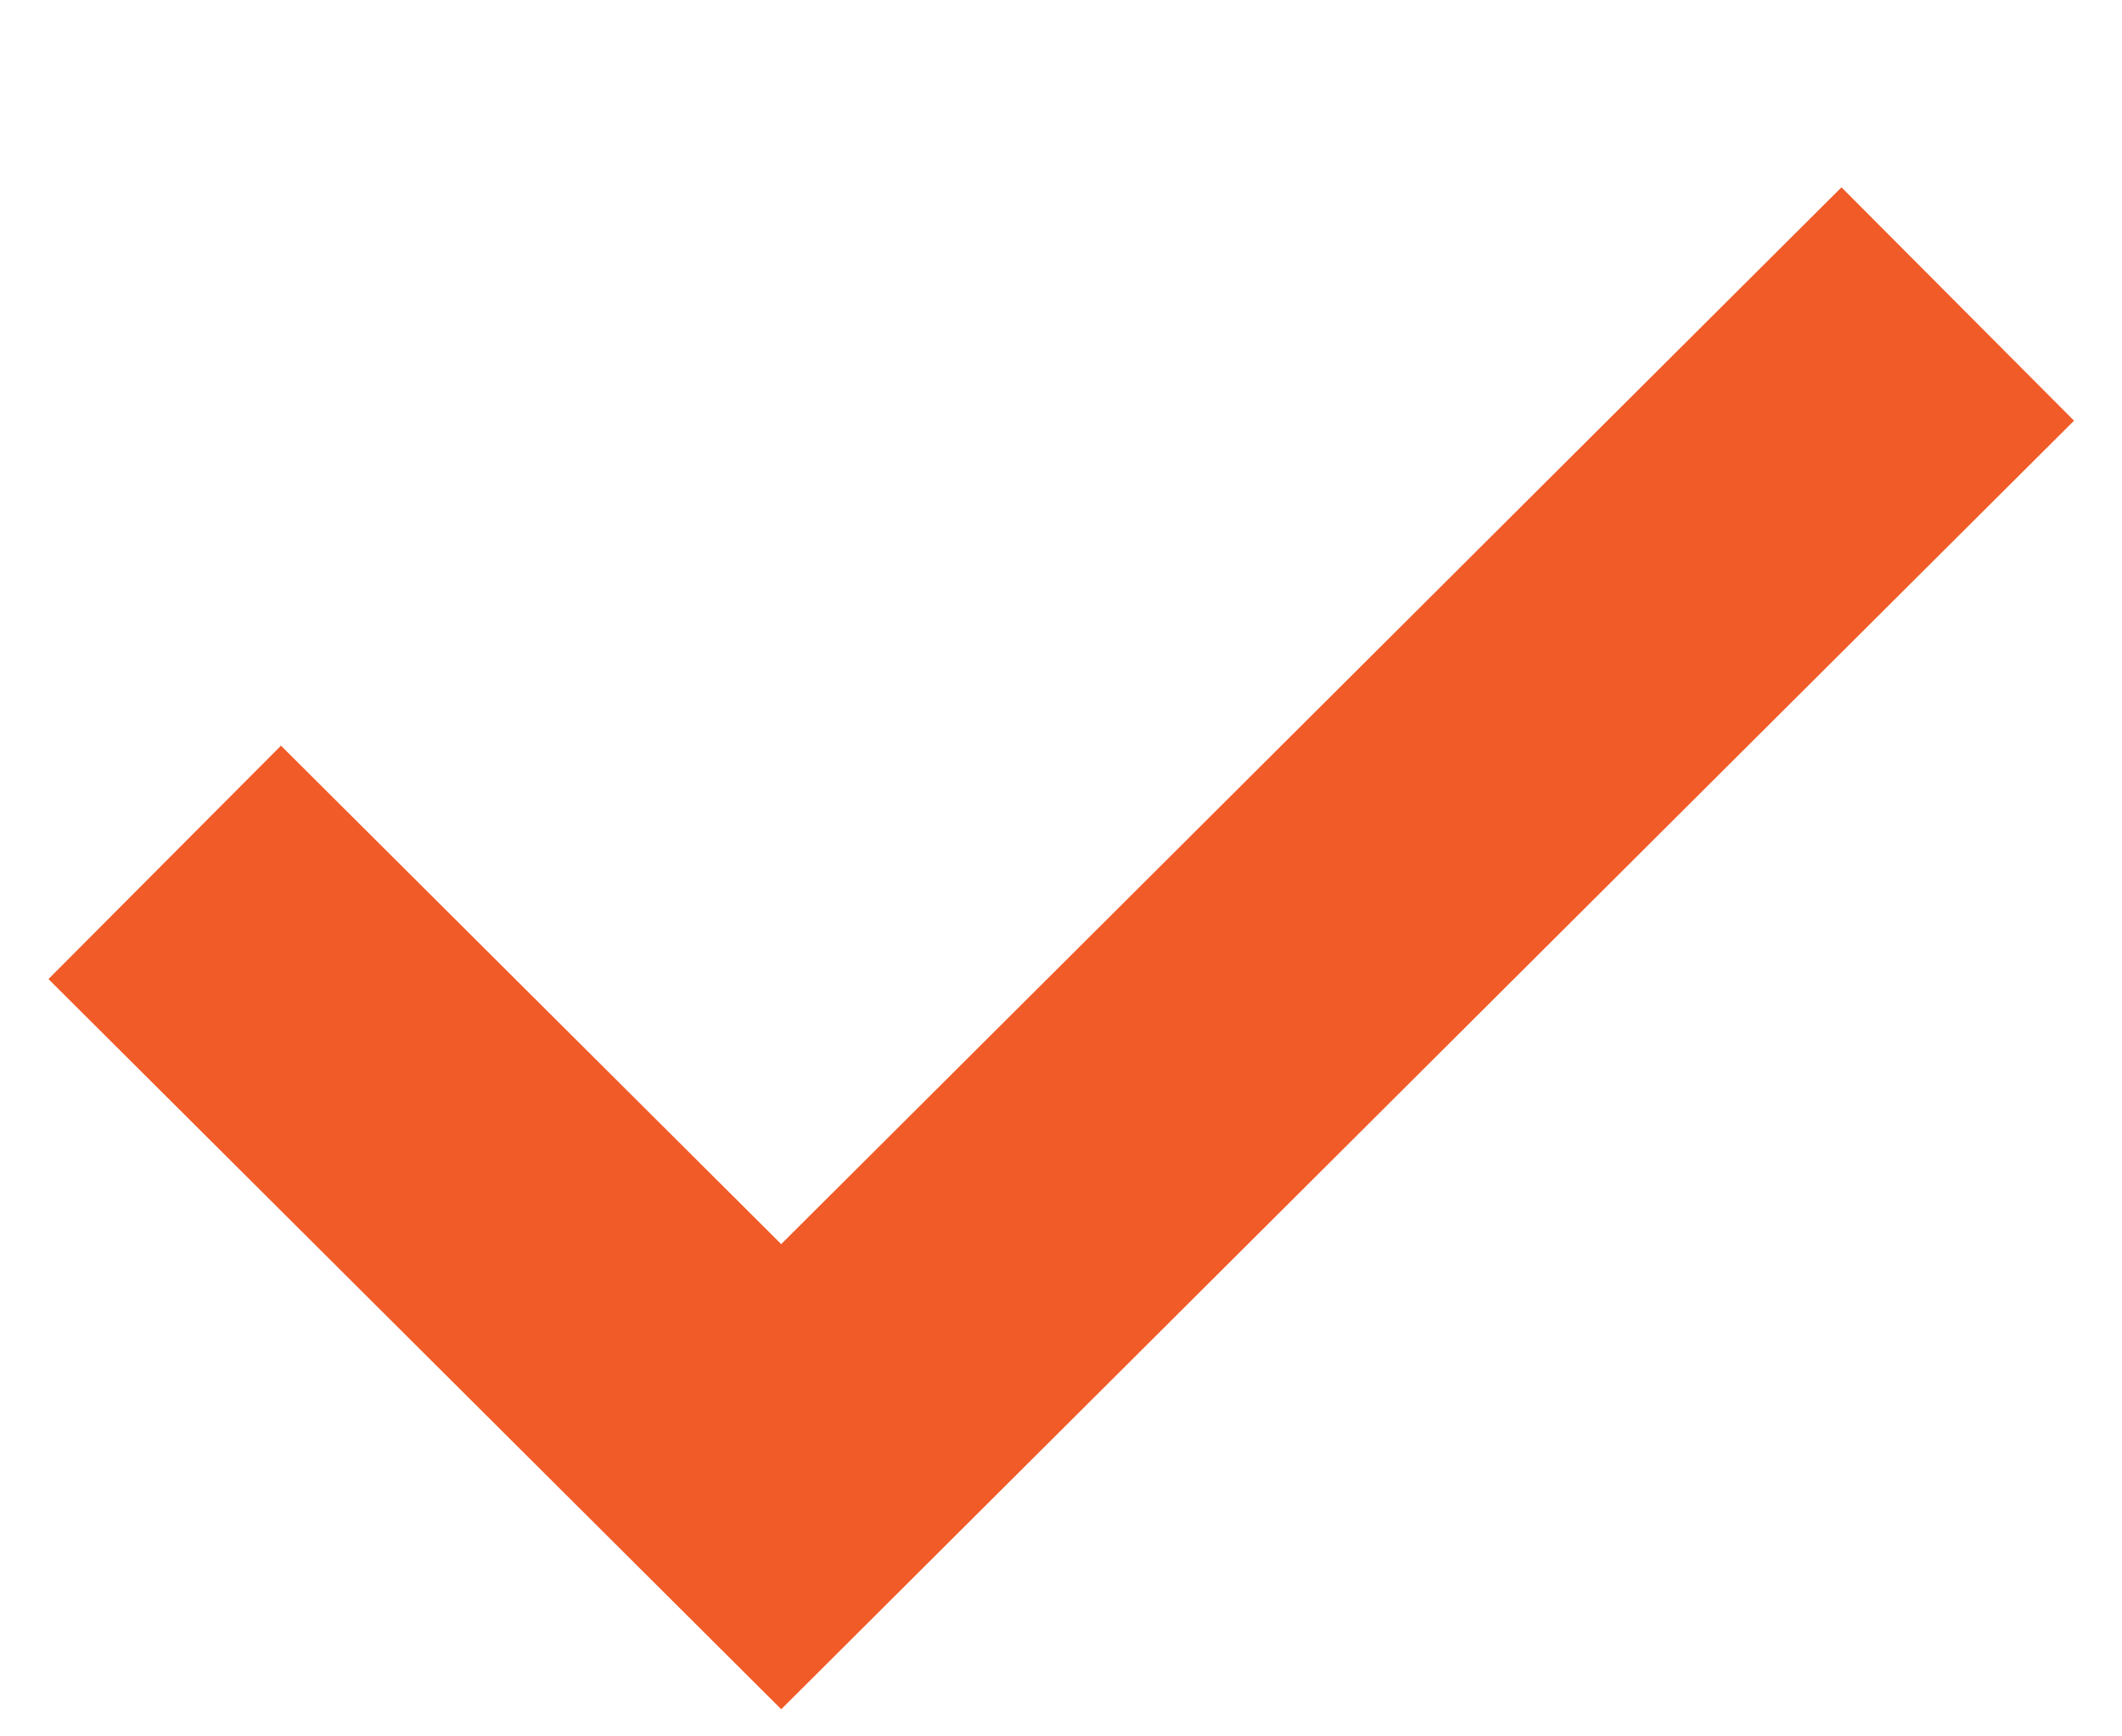 <svg xmlns="http://www.w3.org/2000/svg" width="45.09" height="36.875" viewBox="0 0 45.09 36.875">
<defs>
    <style>
      .cls-1 {
        fill: none;
        stroke: #f05b28;
        stroke-width: 7px;
        fill-rule: evenodd;
      }
    </style>
  </defs>
  <path class="cls-1" d="M1131.48,515.24l-25,24.915-13.1-13.052" transform="translate(-1089.88 -508.781)"/>
</svg>
